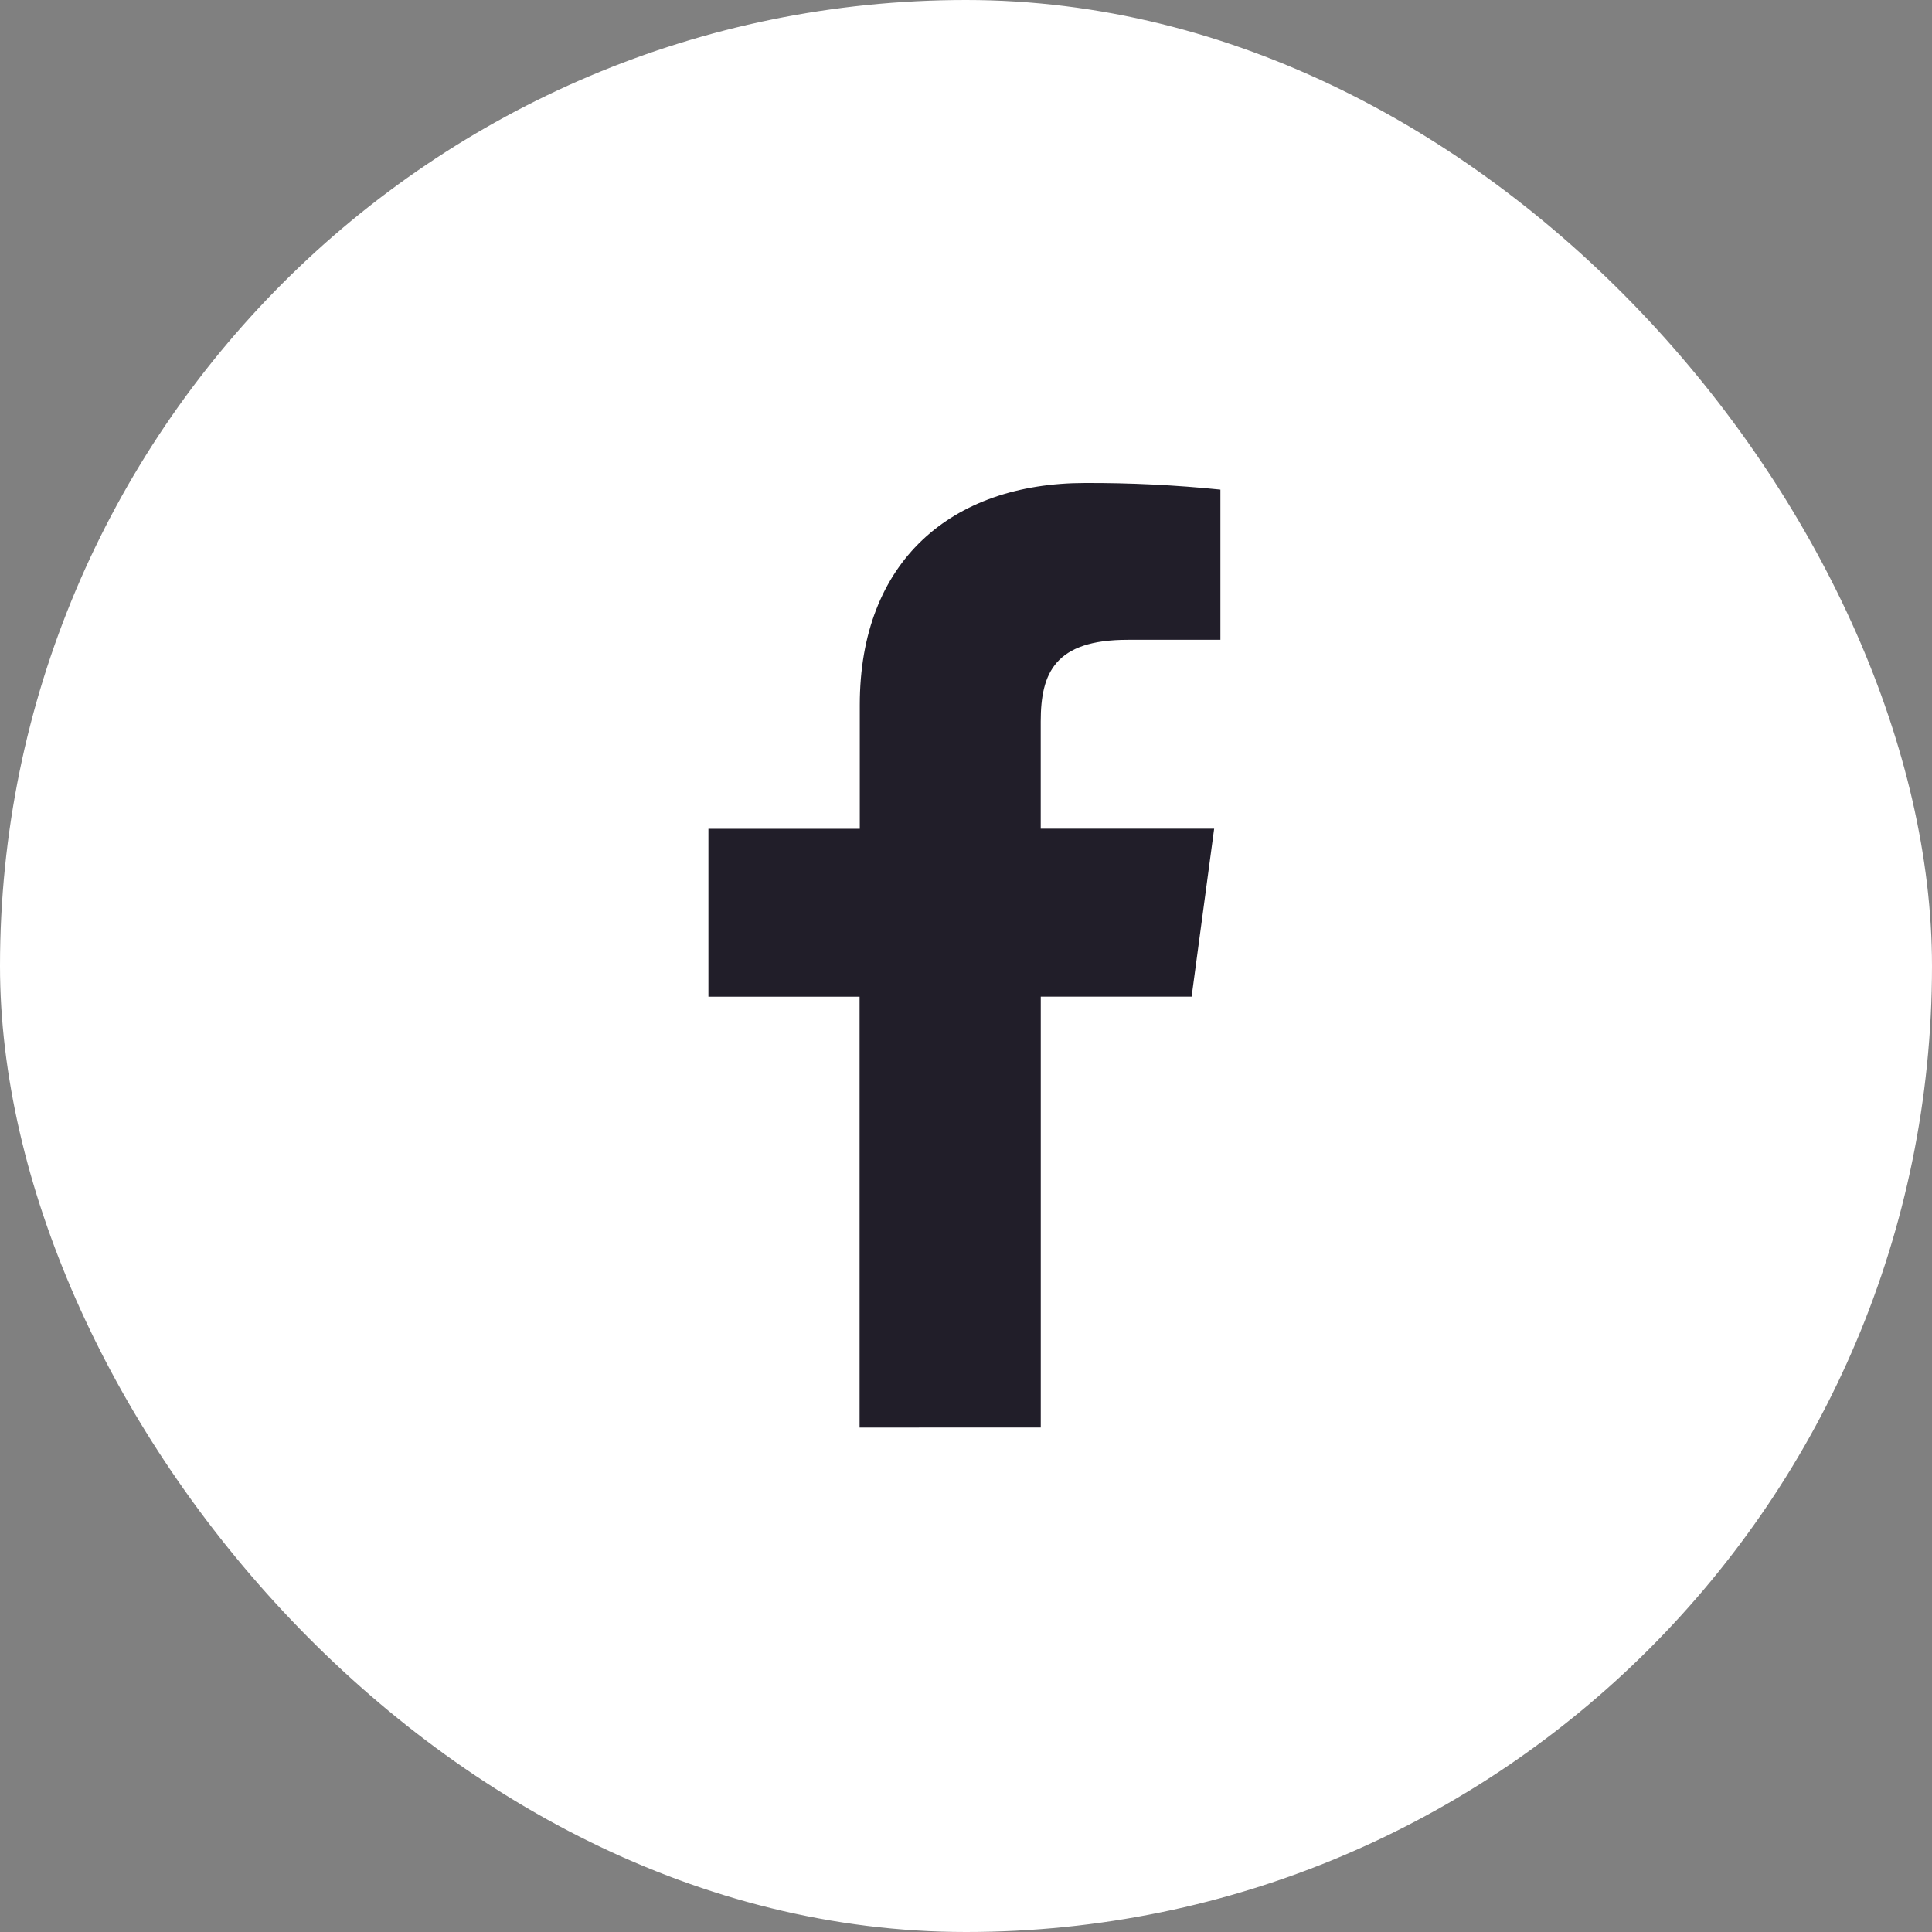 <svg width="50" height="50" viewBox="0 0 50 50" fill="none" xmlns="http://www.w3.org/2000/svg">
<rect x="0" y="0" width="50" height="50" fill="#808080" stroke="none"/>
<rect width="50" height="50" rx="25" fill="white"/>
<path fill-rule="evenodd" clip-rule="evenodd" d="M22.246 36.945V25.795H18.334V21.449H22.251V18.244C22.251 14.525 24.62 12.5 28.084 12.5C29.253 12.496 30.421 12.553 31.584 12.671V16.558H29.184C27.302 16.558 26.934 17.415 26.934 18.673V21.447H31.422L30.839 25.793H26.935V36.944L22.246 36.945Z" fill="#211E29"/>
</svg>
